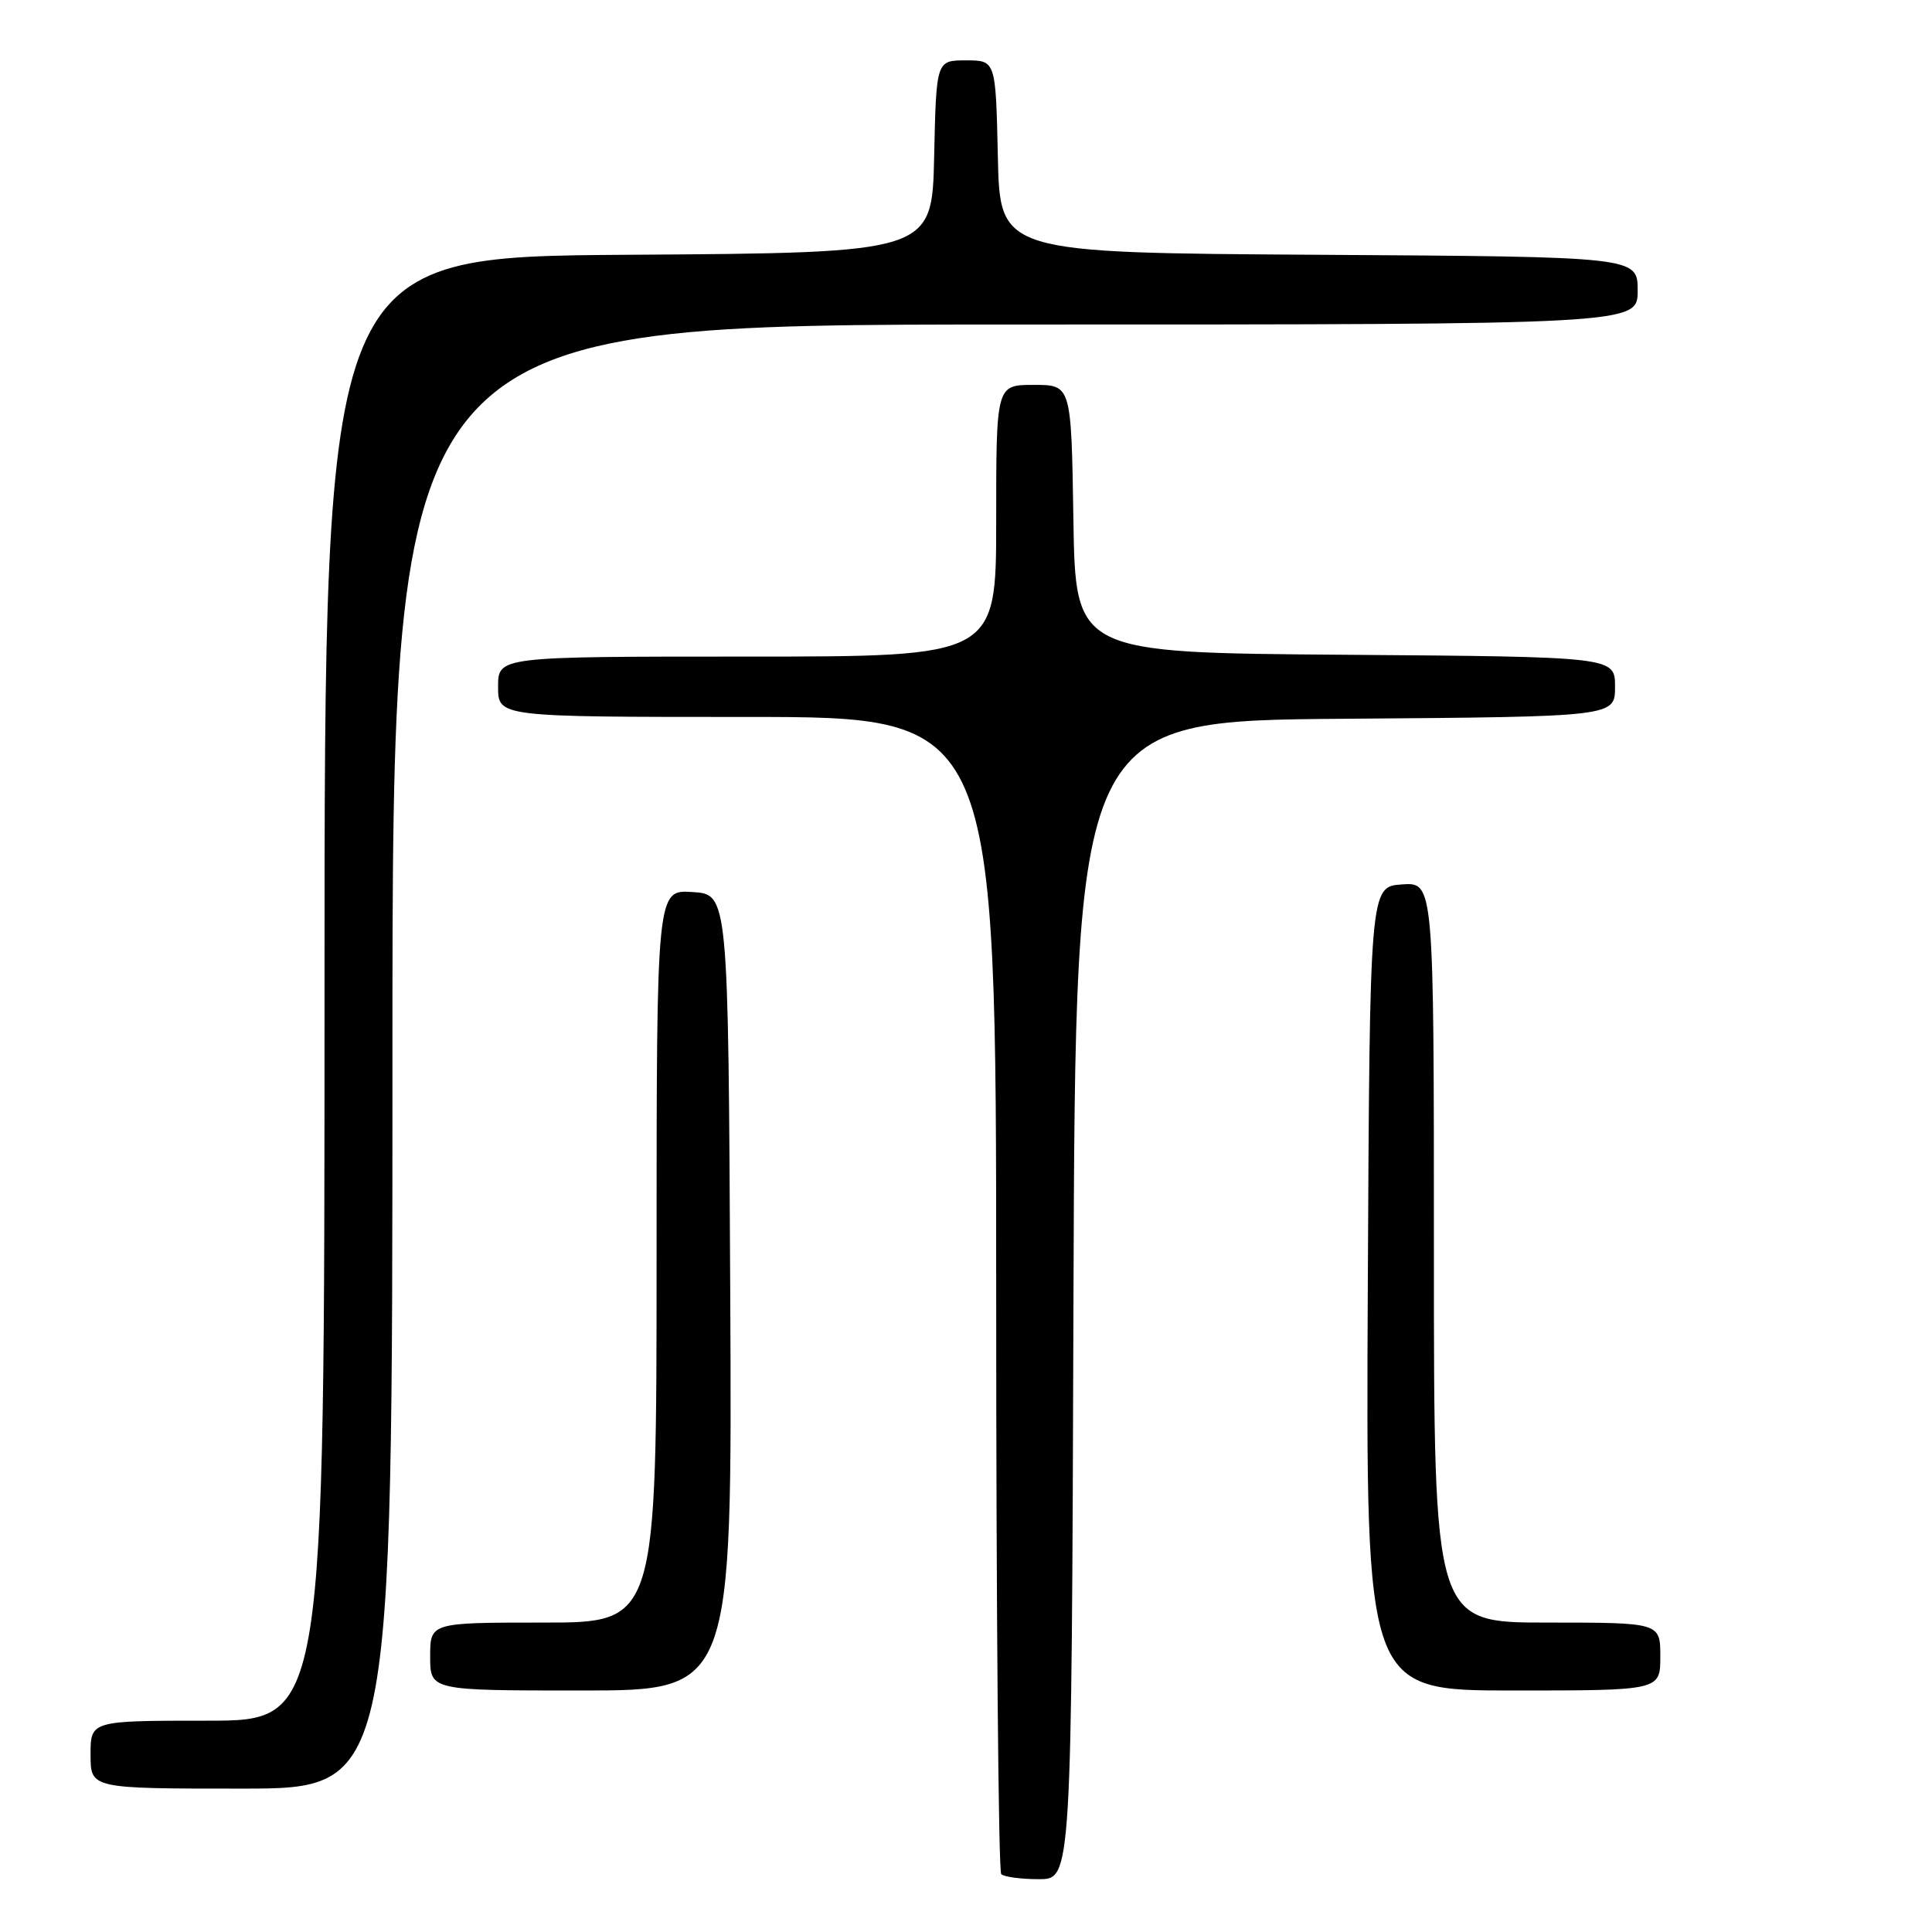 <?xml version="1.0" encoding="UTF-8" standalone="no"?>
<!DOCTYPE svg PUBLIC "-//W3C//DTD SVG 1.1//EN" "http://www.w3.org/Graphics/SVG/1.1/DTD/svg11.dtd" >
<svg xmlns="http://www.w3.org/2000/svg" xmlns:xlink="http://www.w3.org/1999/xlink" version="1.1" viewBox="0 0 256 256">
 <g >
 <path fill="currentColor"
d=" M 142.24 172.25 C 142.50 95.50 142.50 95.50 178.25 95.24 C 214.00 94.97 214.00 94.97 214.00 91.00 C 214.00 87.03 214.00 87.03 178.25 86.76 C 142.50 86.50 142.50 86.50 142.23 68.75 C 141.95 51.00 141.95 51.00 136.98 51.00 C 132.00 51.00 132.00 51.00 132.00 69.00 C 132.00 87.00 132.00 87.00 99.00 87.00 C 66.00 87.00 66.00 87.00 66.00 91.00 C 66.00 95.00 66.00 95.00 99.00 95.00 C 132.00 95.00 132.00 95.00 132.00 171.33 C 132.00 213.32 132.30 247.97 132.67 248.33 C 133.03 248.70 135.28 249.00 137.66 249.00 C 141.99 249.00 141.99 249.00 142.24 172.25 Z  M 52.00 140.00 C 52.00 43.00 52.00 43.00 134.50 43.00 C 217.00 43.00 217.00 43.00 217.00 38.51 C 217.00 34.02 217.00 34.02 174.75 33.76 C 132.50 33.50 132.50 33.50 132.22 20.75 C 131.94 8.00 131.94 8.00 128.00 8.00 C 124.06 8.00 124.06 8.00 123.78 20.75 C 123.50 33.50 123.50 33.50 83.25 33.76 C 43.00 34.02 43.00 34.02 43.00 131.01 C 43.00 228.00 43.00 228.00 27.50 228.00 C 12.00 228.00 12.00 228.00 12.00 232.50 C 12.00 237.00 12.00 237.00 32.00 237.00 C 52.00 237.00 52.00 237.00 52.00 140.00 Z  M 96.76 171.25 C 96.50 118.50 96.50 118.50 91.75 118.20 C 87.00 117.89 87.00 117.89 87.00 166.45 C 87.00 215.00 87.00 215.00 72.00 215.00 C 57.00 215.00 57.00 215.00 57.00 219.50 C 57.00 224.00 57.00 224.00 77.01 224.00 C 97.02 224.00 97.02 224.00 96.76 171.25 Z  M 220.00 219.50 C 220.00 215.00 220.00 215.00 205.00 215.00 C 190.00 215.00 190.00 215.00 190.00 165.94 C 190.00 116.89 190.00 116.89 185.75 117.19 C 181.50 117.50 181.50 117.50 181.24 170.75 C 180.98 224.00 180.98 224.00 200.49 224.00 C 220.00 224.00 220.00 224.00 220.00 219.50 Z "/>
</g>
</svg>